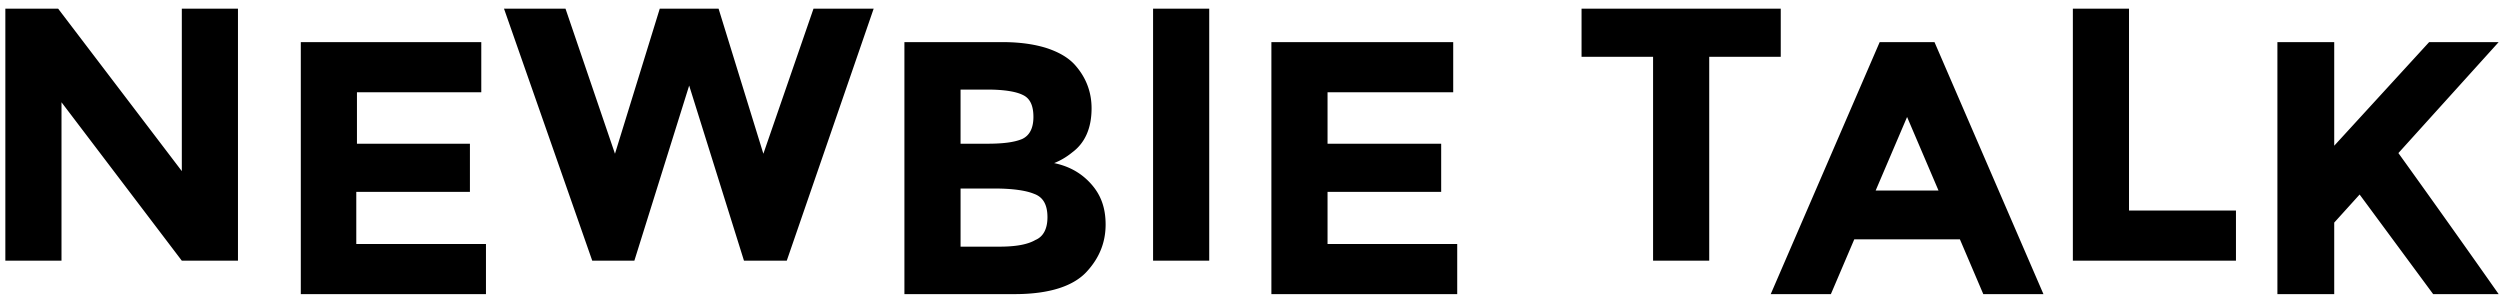 <svg xmlns="http://www.w3.org/2000/svg" width="374" height="45" viewBox="0 0 374 45"><path d="M27.2 1.3h8.4V39h-8.4l-18-23.7V39H.8V1.3h7.9l18.5 24.3V1.3zM92 23l6.7-21.7h8.8l6.7 21.7 7.5-21.7h9l-13 37.7h-6.4l-8.2-26.2L94.9 39h-6.3L75.4 1.3h9.2L92 23zm80.5-21.7h8.4V39h-8.4V1.3zm83.2 7.2V39h-8.4V8.5h-10.7V1.3h29.8v7.2h-10.7zM310.1 39V1.3h8.4v30.2h16V39h-24.4zM72 6.3v7.5H53.4v7.7h16.9v7.2h-17v7.8h19.4V44H45V6.3h27.2zM151.8 44h-16.5V6.3H150c2.5 0 4.7.3 6.6.9 1.8.6 3.2 1.4 4.2 2.5 1.7 1.9 2.5 4.1 2.5 6.5 0 3-1 5.2-2.9 6.6a10.3 10.3 0 0 1-2.7 1.6c2.4.5 4.2 1.6 5.6 3.2 1.4 1.6 2.1 3.5 2.1 6 0 2.6-.9 4.9-2.7 6.9-2 2.3-5.7 3.5-10.9 3.5zm-8.1-22.5h4c2.3 0 4-.2 5.2-.7 1.1-.5 1.7-1.6 1.7-3.3 0-1.7-.5-2.8-1.6-3.3-1-.5-2.8-.8-5.3-.8h-4v8.1zm0 15.4h5.8c2.4 0 4.2-.3 5.4-1 1.2-.5 1.8-1.7 1.8-3.4 0-1.8-.6-3-2-3.5-1.2-.5-3.2-.8-6-.8h-5v8.7zm73.7-30.6v7.5h-18.8v7.7h17v7.2h-17v7.8H218V44h-27.8V6.3h27.2zM296.7 44l-3.5-8.2h-15.8l-3.5 8.2h-9l16.3-37.7h8.2L305.7 44h-9zm-11.4-26.5l-4.7 11h9.4l-4.7-11zm55.4-11.2h8.5v15.5l14.2-15.5h10.4l-15 16.6a2400.1 2400.1 0 0 1 15 21.1H364l-11-14.9-3.8 4.2V44h-8.5V6.3z" fill-rule="evenodd"/></svg>